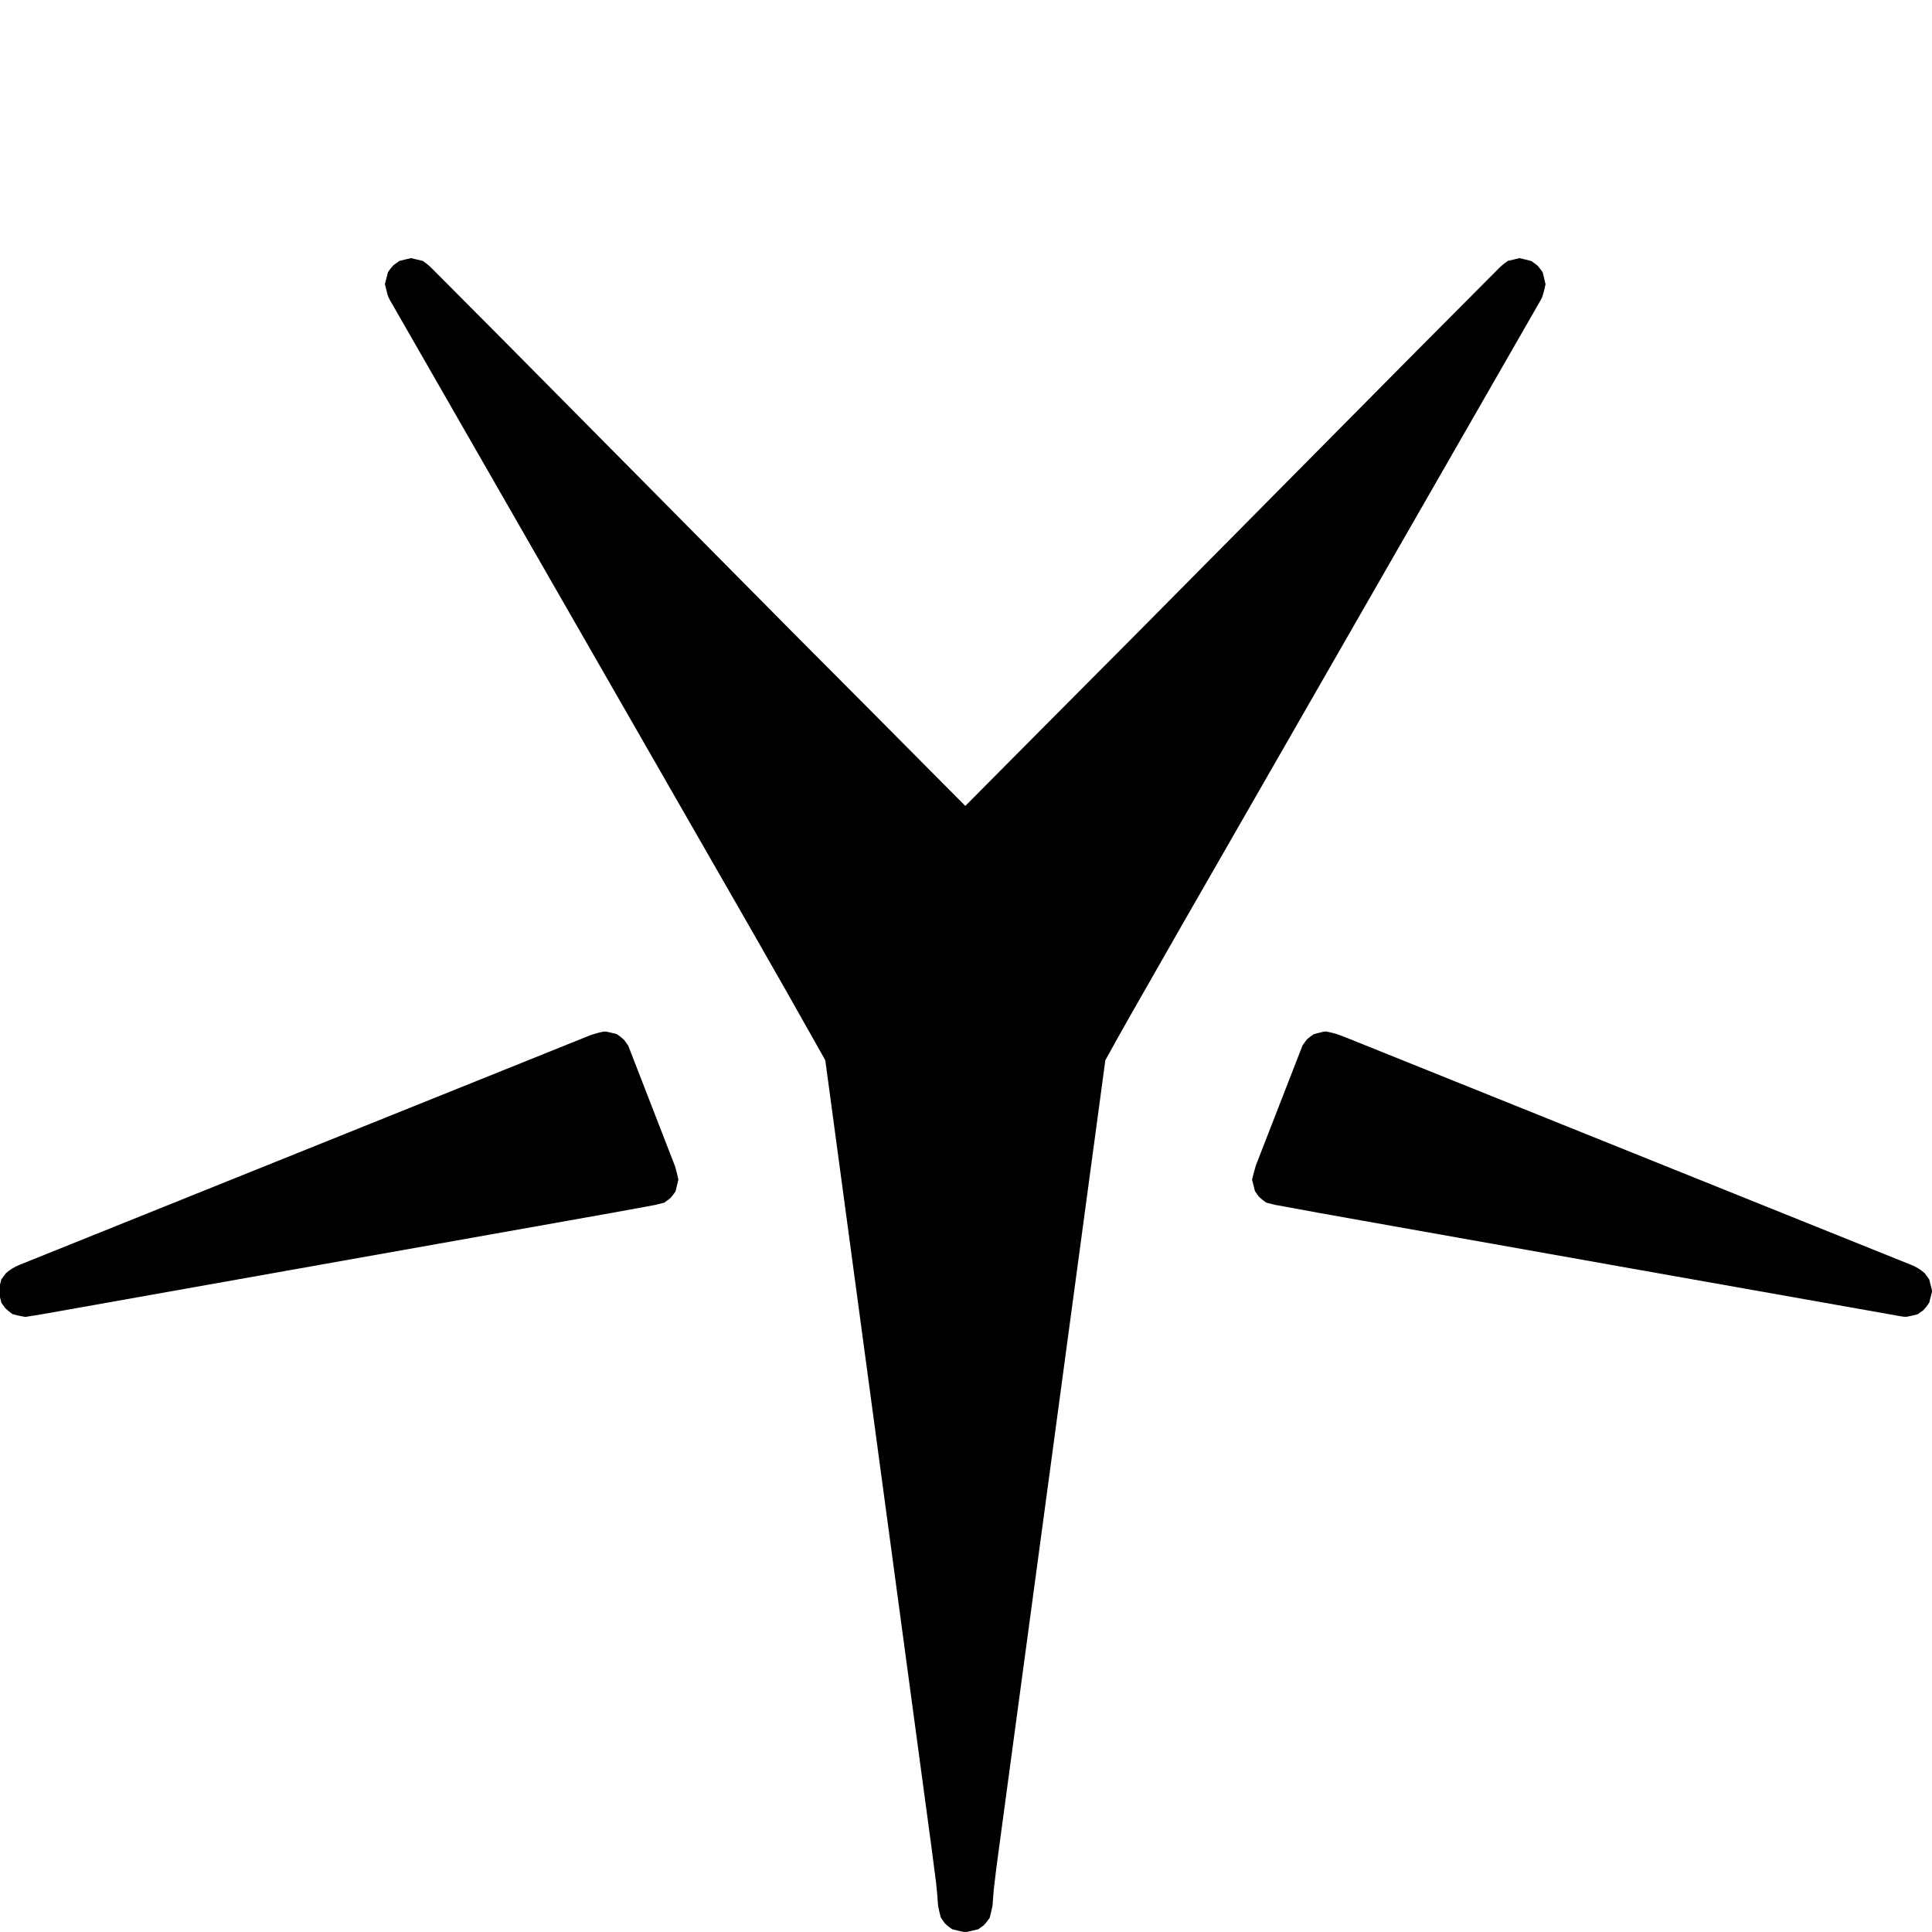<?xml version="1.0" encoding="UTF-8"?>
<!DOCTYPE svg PUBLIC "-//W3C//DTD SVG 1.1//EN" "http://www.w3.org/Graphics/SVG/1.1/DTD/svg11.dtd">
<svg xmlns="http://www.w3.org/2000/svg" version="1.1" width="9921px" height="9921px" style="shape-rendering:geometricPrecision; text-rendering:geometricPrecision; image-rendering:optimizeQuality; fill-rule:evenodd; clip-rule:evenodd" xmlns:xlink="http://www.w3.org/1999/xlink">
<g><path style="opacity:0.999" fill="#000000" d="M 4965.5,9920.5 C 4959.83,9920.5 4954.17,9920.5 4948.5,9920.5C 4929.16,9916.59 4909.83,9912.09 4890.5,9907C 4876.52,9898.36 4863.68,9888.19 4852,9876.5C 4844.61,9866.78 4837.61,9856.78 4831,9846.5C 4825.7,9826.31 4821.03,9805.98 4817,9785.5C 4814.66,9746.75 4811.33,9708.08 4807,9669.5C 4799.28,9607.8 4791.28,9546.13 4783,9484.5C 4601.5,8137.81 4419.83,6791.14 4238,5444.5C 4112.35,5220.52 3985.68,4997.18 3858,4774.5C 3239.33,3696.5 2620.67,2618.5 2002,1540.5C 1997.79,1532.74 1994.12,1524.74 1991,1516.5C 1986.01,1497.54 1981.18,1478.54 1976.5,1459.5C 1981.73,1439.19 1986.9,1418.85 1992,1398.5C 2000.51,1385 2010.34,1372.5 2021.5,1361C 2031.17,1354 2040.83,1347 2050.5,1340C 2070.58,1334.77 2090.74,1329.94 2111,1325.5C 2131.19,1330.26 2151.36,1335.09 2171.5,1340C 2185.56,1349.71 2198.9,1360.37 2211.5,1372C 2345.66,1506.82 2479.49,1641.32 2613,1775.5C 3094.16,2261.33 3575.16,2746.99 4056,3232.5C 4356.56,3534.06 4656.89,3836.06 4957,4138.5C 5242.08,3851.09 5527.41,3564.09 5813,3277.5C 6298.72,2787.11 6784.39,2296.78 7270,1806.5C 7414.98,1660.86 7560.14,1515.02 7705.5,1369C 7717.26,1358.57 7729.59,1348.9 7742.5,1340C 7762.42,1334.85 7782.42,1330.02 7802.5,1325.5C 7823.34,1330.04 7844.01,1335.21 7864.5,1341C 7874.5,1348.33 7884.5,1355.67 7894.5,1363C 7904.43,1374.26 7913.6,1386.1 7922,1398.5C 7927.15,1418.77 7931.99,1439.1 7936.5,1459.5C 7932.12,1482.23 7926.29,1504.56 7919,1526.5C 7915.41,1532.68 7912.08,1539.01 7909,1545.5C 7292,2620.5 6675,3695.5 6058,4770.5C 5969,4926.5 5880,5082.5 5791,5238.5C 5752.27,5306.91 5713.93,5375.58 5676,5444.5C 5492.67,6800.43 5309.67,8156.43 5127,9512.5C 5118.68,9573.08 5111.01,9633.75 5104,9694.5C 5101.11,9724.46 5098.77,9754.46 5097,9784.5C 5092.63,9805.98 5087.63,9827.31 5082,9848.5C 5073.01,9861.64 5063.18,9874.14 5052.5,9886C 5042.83,9893 5033.17,9900 5023.5,9907C 5004.12,9911.85 4984.78,9916.35 4965.5,9920.5 Z"/></g>
<g><path style="opacity:0.998" fill="#000000" d="M -0.5,6660.5 C -0.5,6639.83 -0.5,6619.17 -0.5,6598.5C 2.127,6589 4.627,6579.33 7,6569.5C 14.333,6559.5 21.667,6549.5 29,6539.5C 49.953,6520.25 73.786,6505.42 100.5,6495C 1067.5,6106 2034.5,5717 3001.5,5328C 3033.63,5313.85 3066.96,5303.51 3101.5,5297C 3109.61,5296.82 3117.61,5297.82 3125.5,5300C 3139.13,5303.49 3152.8,5306.82 3166.5,5310C 3180.82,5318.98 3193.99,5329.48 3206,5341.5C 3212.67,5350.83 3219.33,5360.17 3226,5369.5C 3306.33,5576.5 3386.67,5783.5 3467,5990.5C 3473.29,6012.65 3478.79,6034.98 3483.5,6057.5C 3478.98,6077.57 3474.15,6097.57 3469,6117.5C 3460.49,6131 3450.66,6143.5 3439.5,6155C 3429.83,6162 3420.17,6169 3410.5,6176C 3394.26,6180.38 3377.93,6184.38 3361.5,6188C 3243.93,6209.87 3126.27,6231.21 3008.5,6252C 2088.46,6415.45 1168.46,6579.12 248.5,6743C 208.768,6750.15 168.935,6756.65 129,6762.5C 107.19,6759.01 85.69,6754.17 64.5,6748C 51.13,6738.97 38.63,6728.8 27,6717.5C 20.333,6708.17 13.667,6698.83 7,6689.5C 4.941,6679.59 2.441,6669.93 -0.5,6660.5 Z"/></g>
<g><path style="opacity:0.998" fill="#000000" d="M 9920.5,6624.5 C 9920.5,6627.83 9920.5,6631.17 9920.5,6634.5C 9915.72,6652.29 9911.22,6670.29 9907,6688.5C 9898.16,6702.66 9888,6715.83 9876.5,6728C 9866.83,6735 9857.17,6742 9847.5,6749C 9828.3,6753.97 9808.97,6758.3 9789.5,6762C 9779.42,6762.04 9769.42,6761.04 9759.5,6759C 8836.09,6595.43 7912.76,6431.43 6989.5,6267C 6842.05,6240.98 6694.71,6214.31 6547.5,6187C 6532.74,6183.64 6518.07,6179.98 6503.5,6176C 6489.33,6166.82 6476.16,6156.32 6464,6144.5C 6456.94,6135.11 6450.28,6125.44 6444,6115.5C 6439.48,6096.08 6434.65,6076.75 6429.5,6057.5C 6435.22,6032.94 6441.72,6008.61 6449,5984.5C 6528.8,5778.75 6608.8,5573.09 6689,5367.5C 6696.33,5357.5 6703.67,5347.5 6711,5337.5C 6721.93,5327.9 6733.43,5319.07 6745.5,5311C 6761.03,5306.53 6776.7,5302.53 6792.5,5299C 6798.73,5297.15 6805.06,5296.49 6811.5,5297C 6829.36,5300.55 6847.03,5304.88 6864.5,5310C 6887.32,5318.27 6909.99,5326.94 6932.5,5336C 7891.09,5721.86 8849.75,6107.53 9808.5,6493C 9836.3,6503.14 9861.13,6517.97 9883,6537.5C 9891.39,6548.22 9899.39,6559.22 9907,6570.5C 9911.22,6588.7 9915.72,6606.7 9920.5,6624.5 Z"/></g>
</svg>
